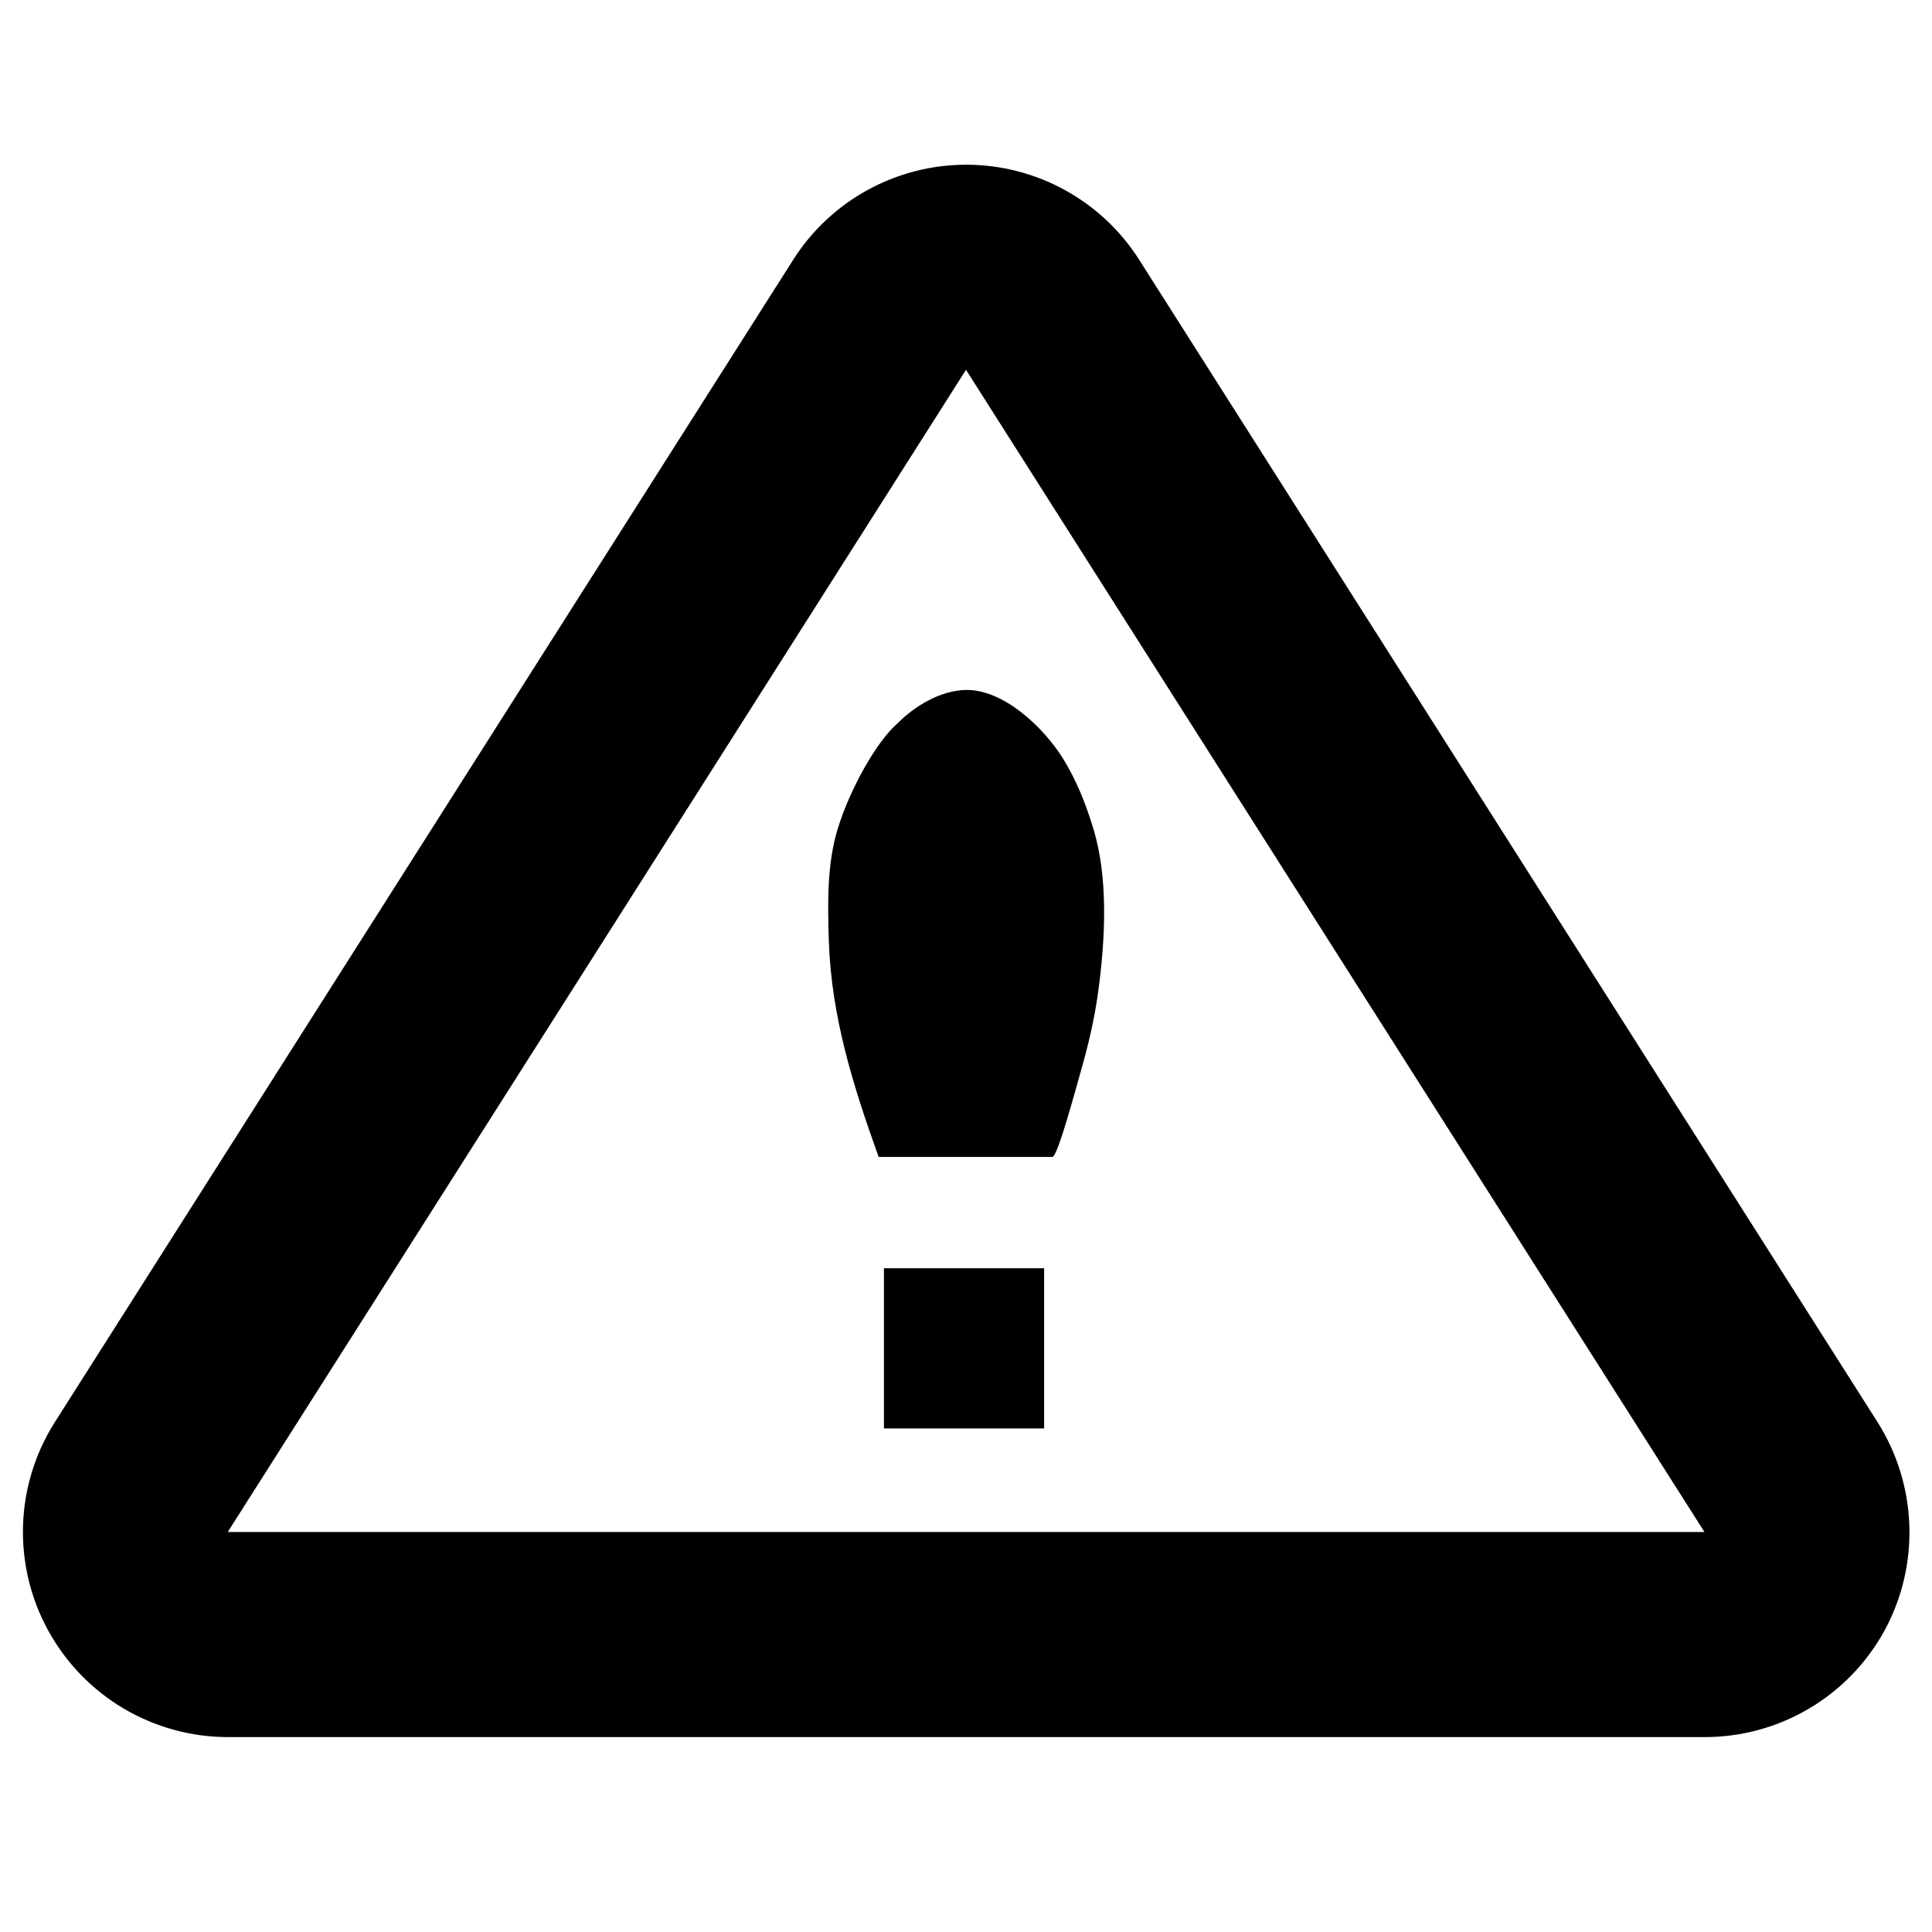 <?xml version="1.0" encoding="utf-8"?>
<!-- Generator: Adobe Illustrator 22.1.0, SVG Export Plug-In . SVG Version: 6.00 Build 0)  -->
<svg version="1.1" id="caution-outline" xmlns="http://www.w3.org/2000/svg" xmlns:xlink="http://www.w3.org/1999/xlink" x="0px"
	 y="0px" viewBox="0 0 1024 1024" style="enable-background:new 0 0 1024 1024;" xml:space="preserve">
<g>
	<rect x="468.5" y="672.2" width="84.9" height="84.9"/>
	<path d="M563.2,401.7c-10.1-16.1-31.5-36.7-51.8-36c-13.3,0.5-26.6,8.5-35.8,17.8c-10.7,9.2-24.9,34.1-31.5,55.5
		c-5.9,18.9-5.4,40.4-4.8,59.9c1.4,40.3,12.9,76.7,26.4,114.3c0,0,92.1,0,92.1,0c2.8,0,13.1-38.7,14.4-43.1
		c4.4-15.1,8.1-30.5,10.1-46.2c3.5-26.7,5.2-58.9-2.9-85C575.5,426,570.4,413.2,563.2,401.7z"/>
	<path d="M995.1,753.7l-391.3-616c-19.9-31.4-54.6-50.4-91.7-50.4s-71.8,19-91.7,50.4l-391.3,616c-21.3,33.5-22.6,75.9-3.5,110.6
		c19.1,34.8,55.6,56.4,95.3,56.4h782.6c39.7,0,76.2-21.6,95.3-56.4C1017.7,829.6,1016.3,787.2,995.1,753.7z M512,812H120.7
		l195.7-308L512,196l195.7,308l195.7,308H512z"/>
</g>
</svg>
